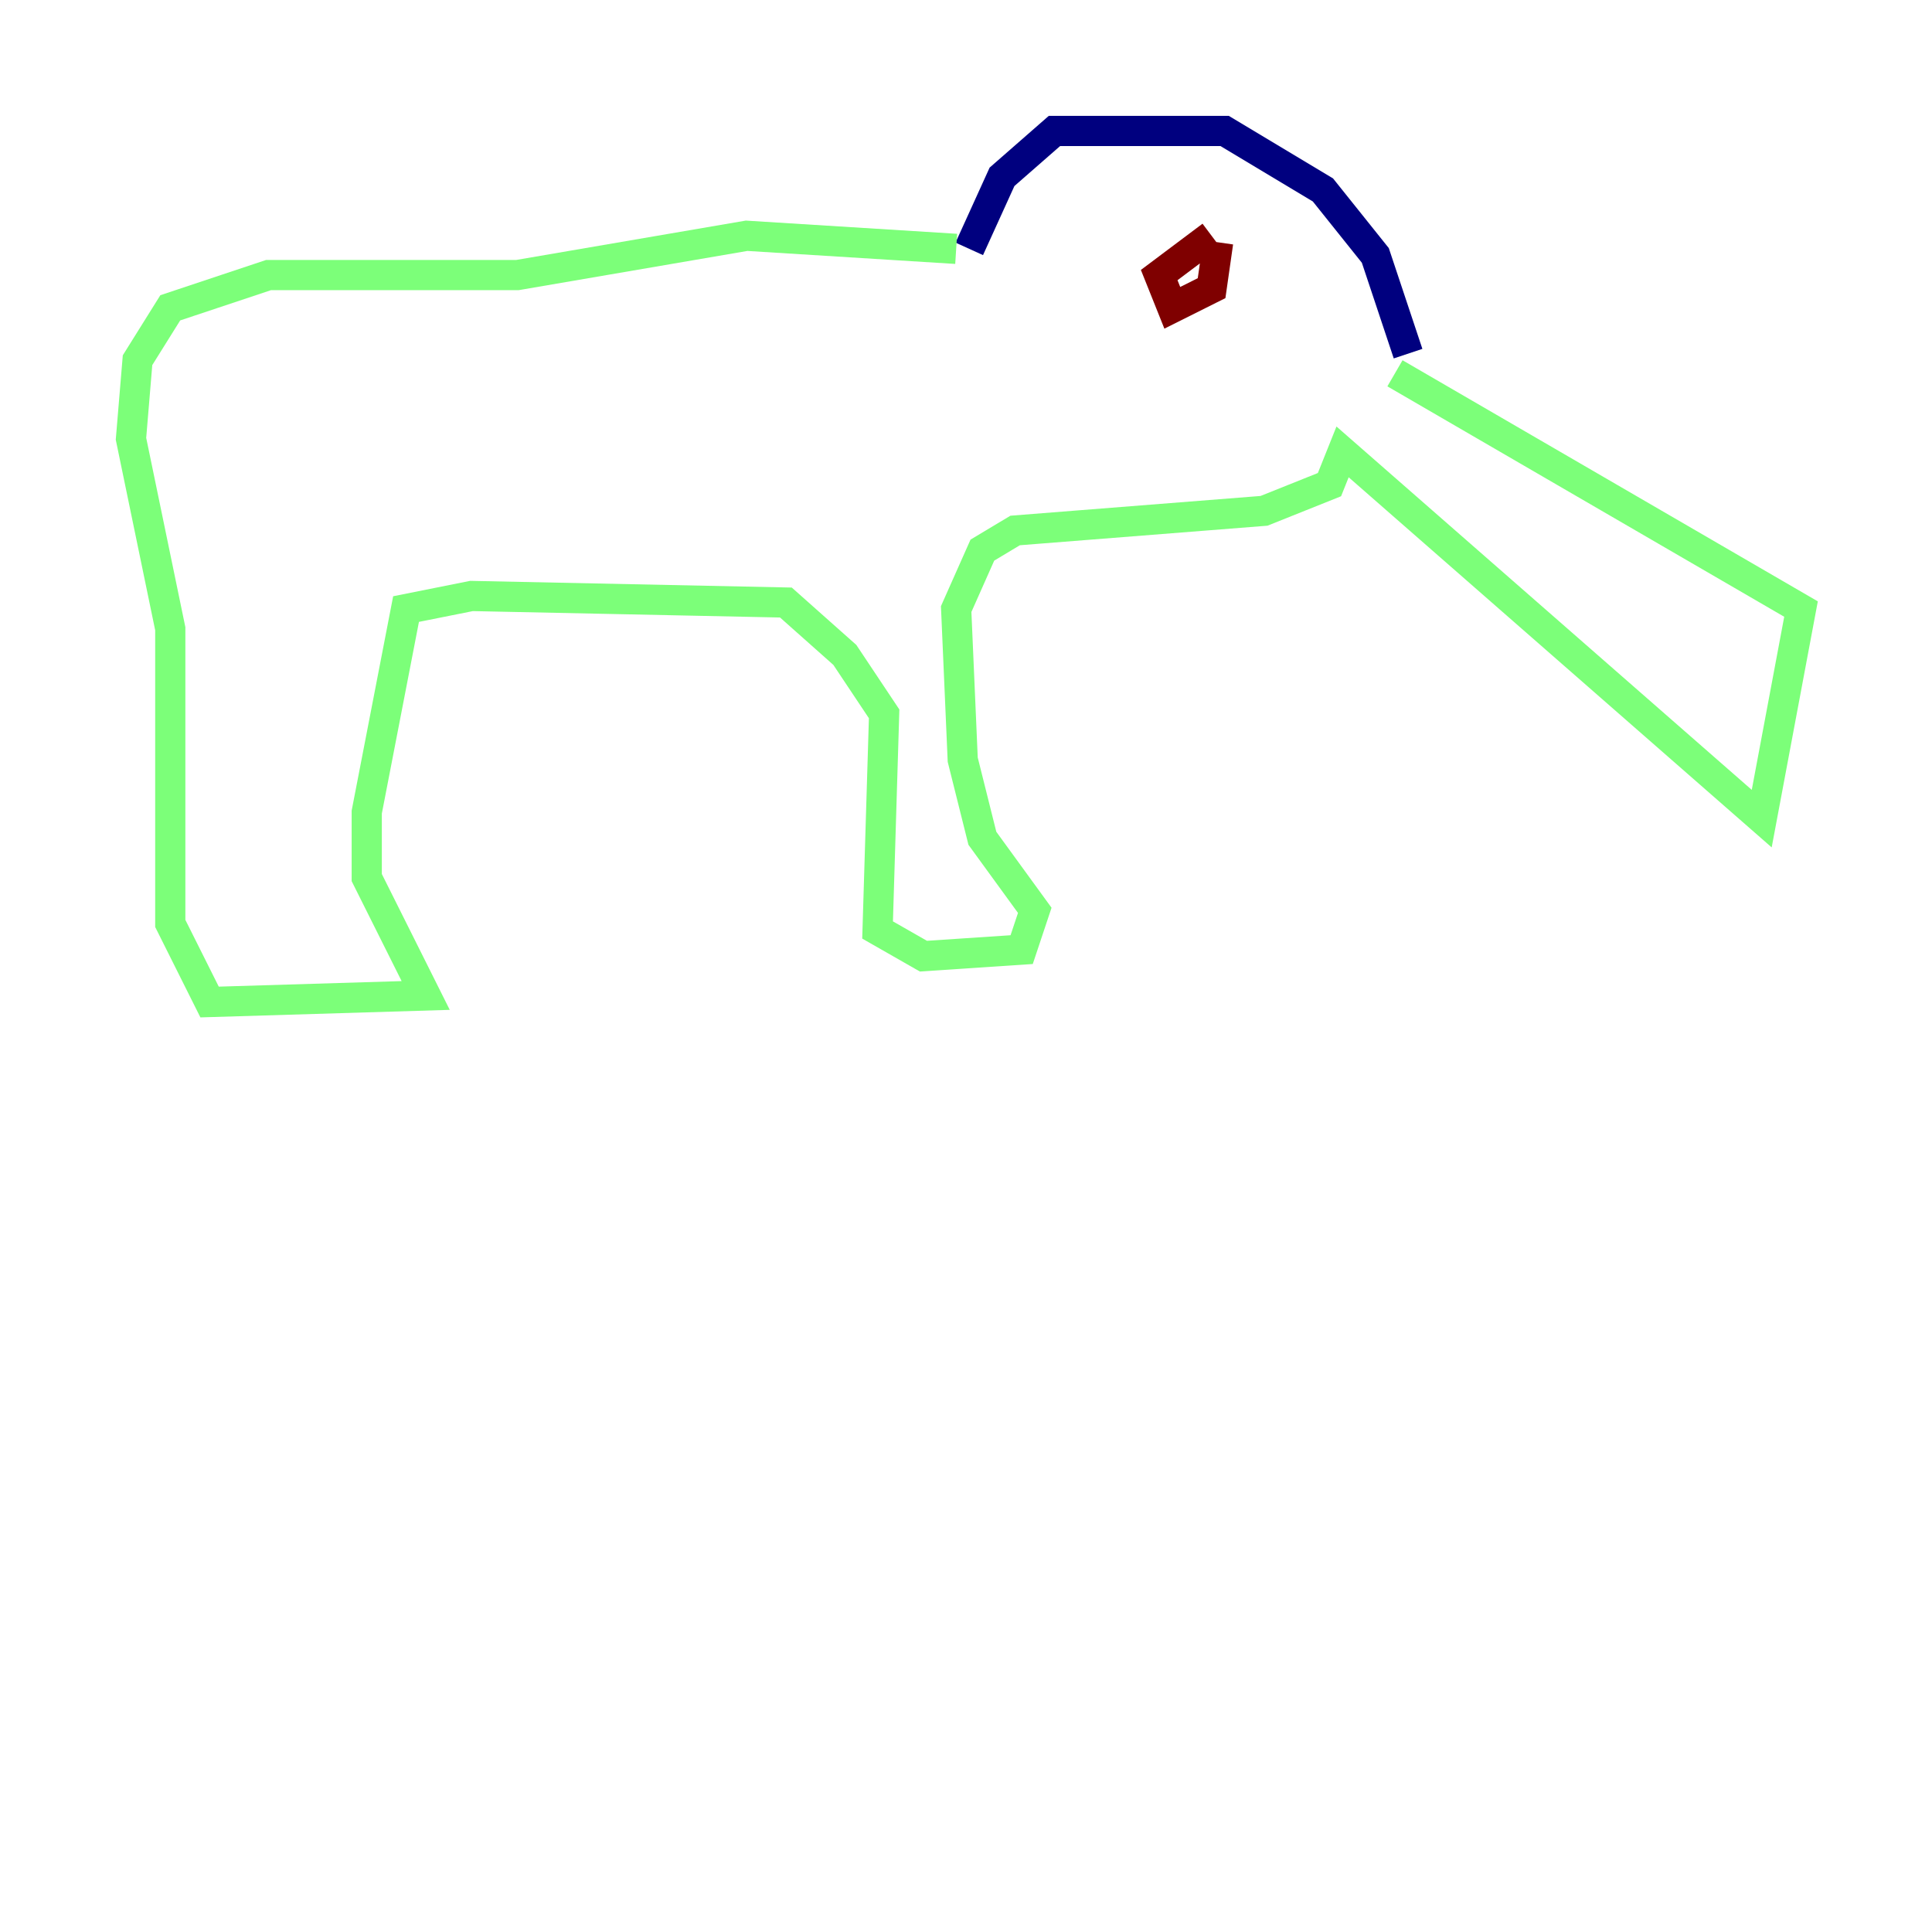 <?xml version="1.0" encoding="utf-8" ?>
<svg baseProfile="tiny" height="128" version="1.2" viewBox="0,0,128,128" width="128" xmlns="http://www.w3.org/2000/svg" xmlns:ev="http://www.w3.org/2001/xml-events" xmlns:xlink="http://www.w3.org/1999/xlink"><defs /><polyline fill="none" points="64.217,16.488 66.386,11.715 69.858,8.678 81.139,8.678 87.647,12.583 91.119,16.922 93.288,23.43" stroke="#00007f" stroke-width="2" /><polyline fill="none" points="63.349,16.488 49.464,15.62 34.278,18.224 17.79,18.224 11.281,20.393 9.112,23.864 8.678,29.071 11.281,41.654 11.281,61.18 13.885,66.386 28.203,65.953 24.298,58.142 24.298,53.803 26.902,40.352 31.241,39.485 52.068,39.919 55.973,43.39 58.576,47.295 58.142,61.614 61.18,63.349 67.688,62.915 68.556,60.312 65.085,55.539 63.783,50.332 63.349,40.352 65.085,36.447 67.254,35.146 83.742,33.844 88.081,32.108 88.949,29.939 116.719,54.237 119.322,40.352 92.42,24.732" stroke="#7cff79" stroke-width="2" /><polyline fill="none" points="80.271,15.62 76.8,18.224 77.668,20.393 80.271,19.091 80.705,16.054" stroke="#7f0000" stroke-width="2" /></svg>
